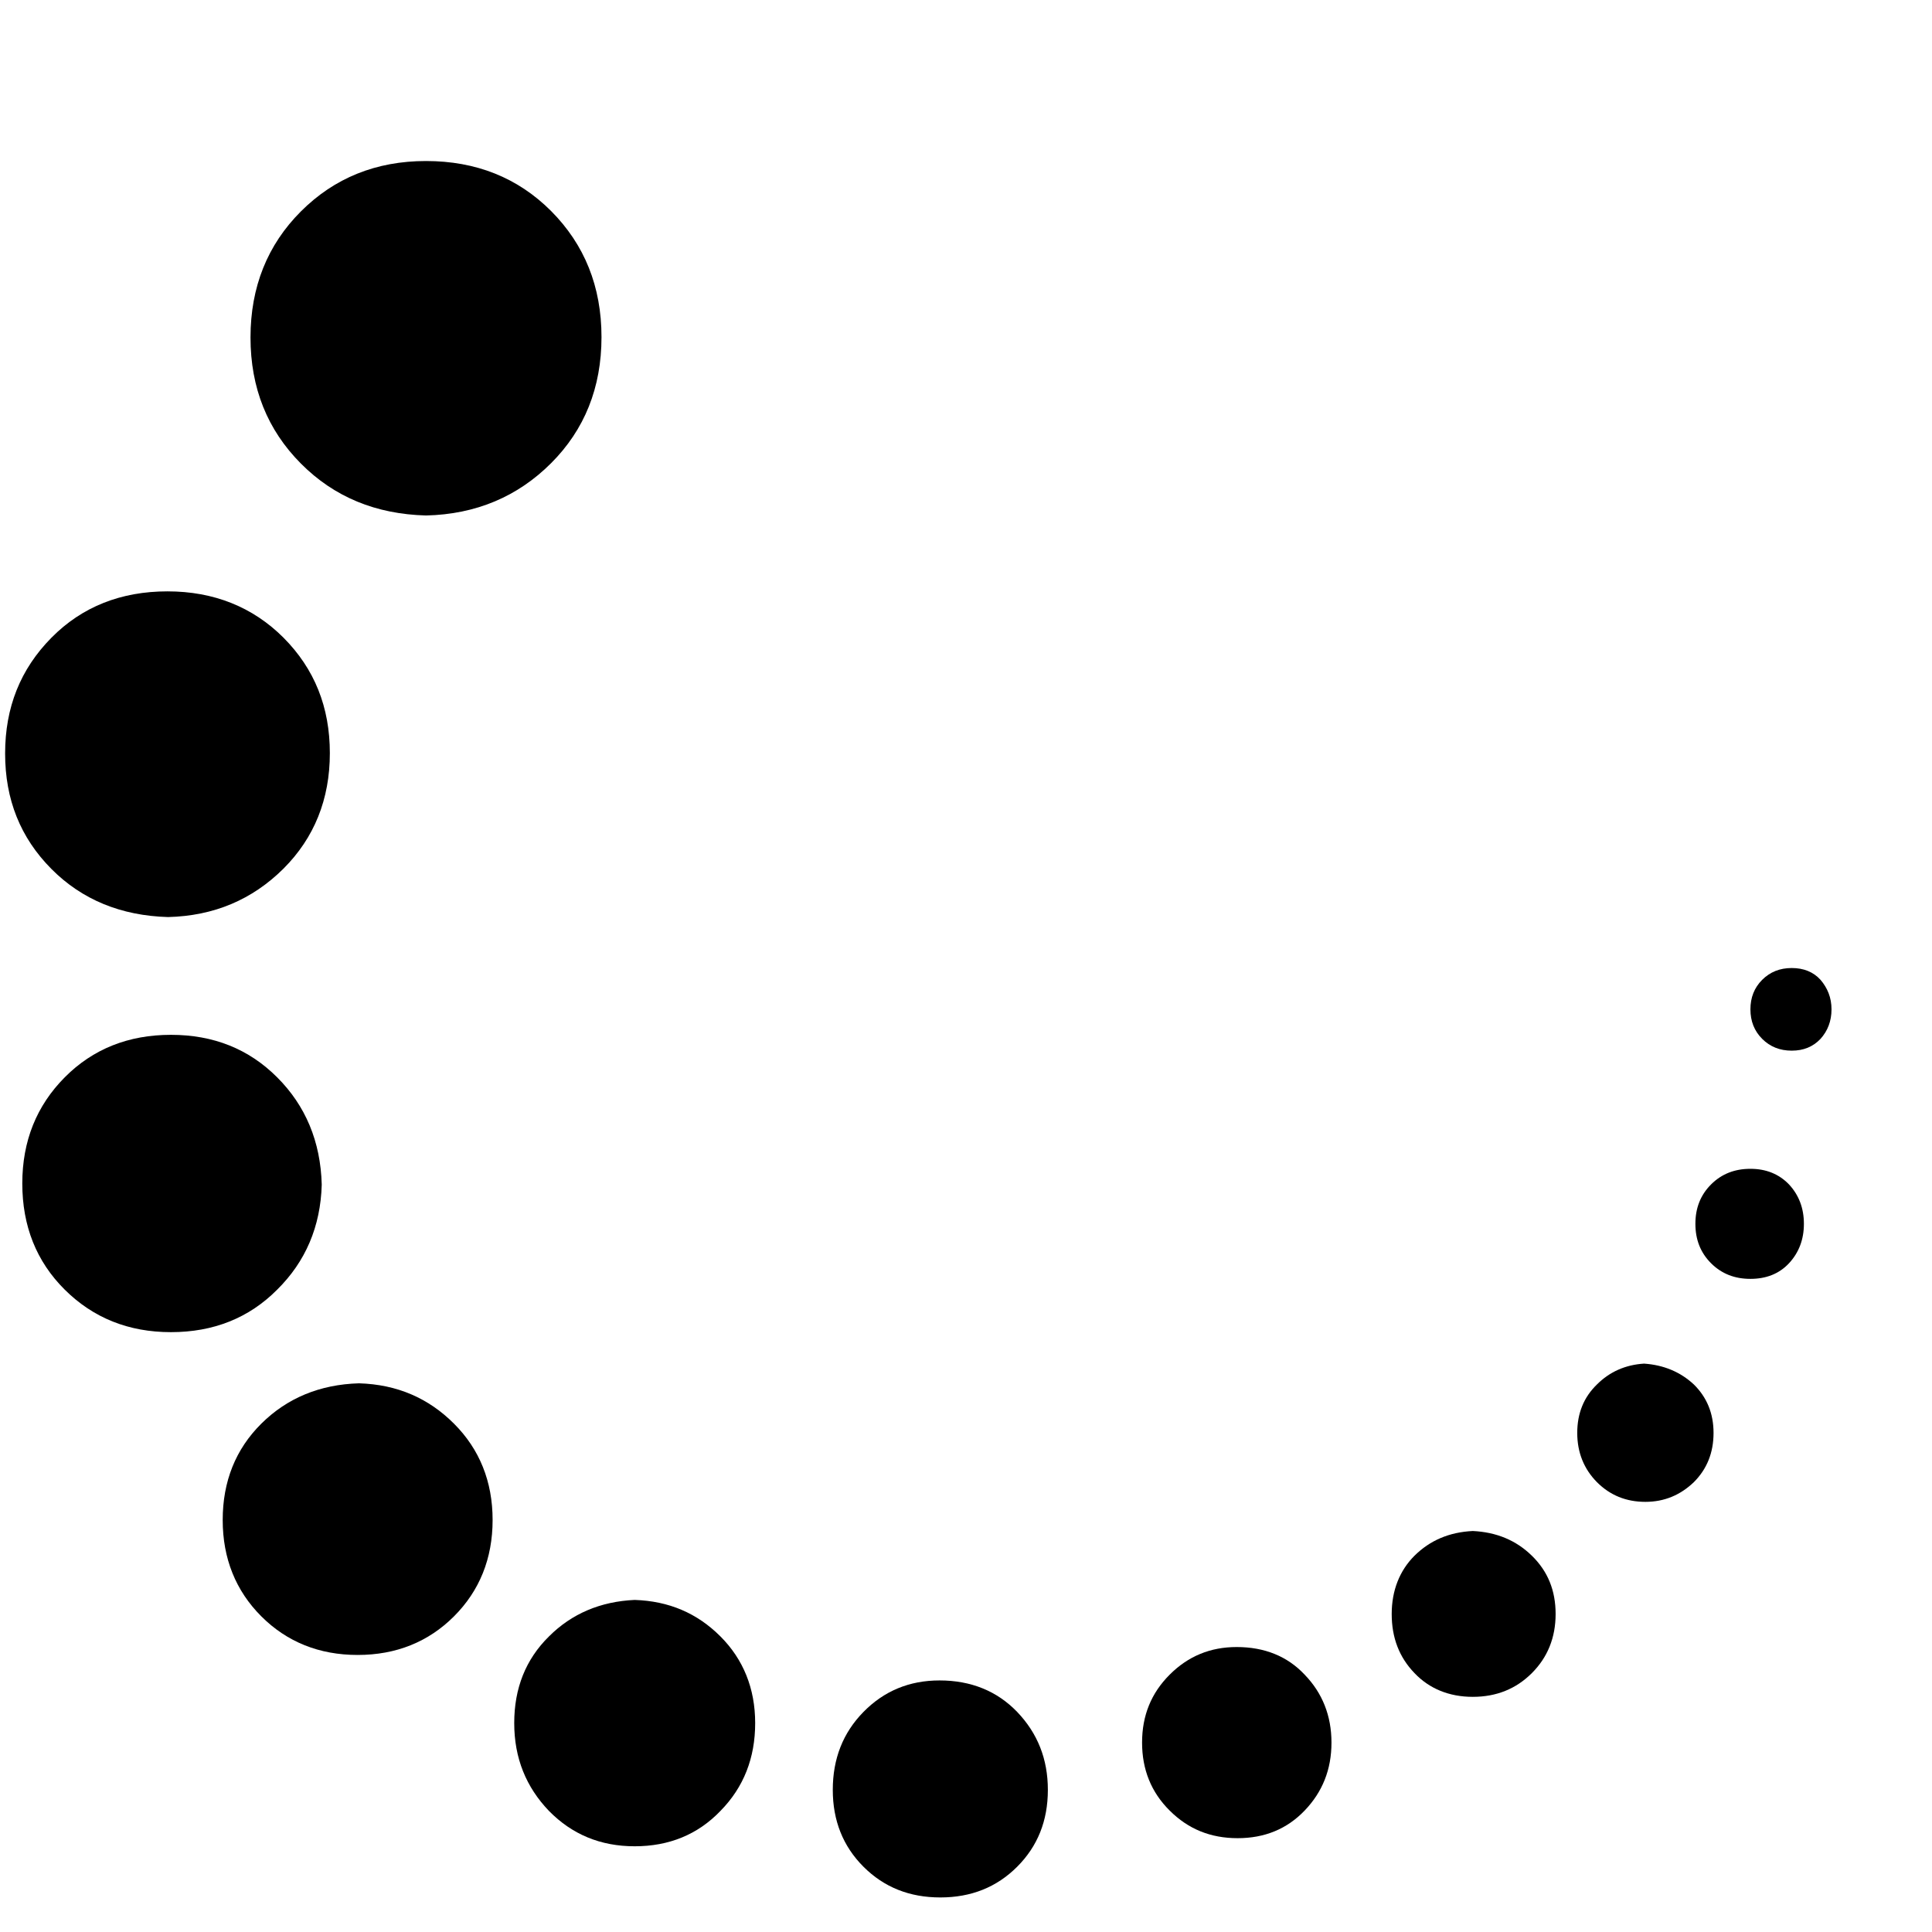 <?xml version="1.0" standalone="no"?><!DOCTYPE svg PUBLIC "-//W3C//DTD SVG 1.1//EN" "http://www.w3.org/Graphics/SVG/1.1/DTD/svg11.dtd"><svg t="1518055956597" class="icon" style="" viewBox="0 0 1024 1024" version="1.1" xmlns="http://www.w3.org/2000/svg" p-id="5398" xmlns:xlink="http://www.w3.org/1999/xlink" width="200" height="200"><defs><style type="text/css"></style></defs><path d="M381.838 867.335c12.075 12.075 18.419 27.526 18.419 45.945s-6.037 33.973-18.419 46.559c-12.075 12.586-27.322 18.726-45.434 18.726s-33.154-6.242-45.434-18.726c-12.075-12.586-18.419-27.936-18.419-46.559 0-18.419 6.037-33.768 18.419-45.945 12.075-12.075 27.322-18.521 45.434-19.34C354.517 848.609 369.457 854.954 381.838 867.335z" p-id="5399"></path><path d="M497.981 890.666c-16.066 0-29.471 5.628-40.317 16.68-10.847 11.051-16.27 24.763-16.27 41.341 0 16.27 5.423 29.88 16.27 40.727 10.847 10.847 24.354 16.27 40.727 16.27s29.88-5.423 40.727-16.27 16.27-24.354 16.27-40.727-5.423-29.982-16.27-41.341C528.475 896.294 514.661 890.666 497.981 890.666z" p-id="5400"></path><path d="M190.28 733.183c-20.875 0.614-38.168 7.879-51.778 21.387-13.61 13.507-20.466 30.596-20.466 51.062s6.958 37.555 20.466 51.062 30.596 20.466 51.062 20.466 37.555-6.958 51.062-20.466c13.507-13.507 20.466-30.596 20.466-51.062s-6.958-37.555-20.466-51.062C227.118 741.062 210.541 733.797 190.28 733.183z" p-id="5401"></path><path d="M225.788 273.217c26.503-0.614 48.606-10.028 66.309-27.731 17.703-17.703 26.708-40.01 26.708-66.82s-9.005-49.015-26.708-66.82c-17.703-17.703-39.806-26.503-66.309-26.503s-48.606 9.005-66.309 26.708-26.708 40.01-26.708 66.82 9.005 49.015 26.708 66.82C177.182 263.496 199.285 272.5 225.788 273.217z" p-id="5402"></path><path d="M89.077 486.06c24.354-0.614 44.615-9.21 61.192-25.684 16.27-16.27 24.559-36.736 24.559-61.192 0-24.354-8.084-44.615-24.559-61.192-16.27-16.27-36.941-24.559-61.499-24.559s-45.229 8.084-61.499 24.559c-16.475 16.68-24.559 36.941-24.559 61.397 0 24.354 8.084 44.615 24.559 61.192C43.438 476.85 64.109 485.343 89.077 486.06z" p-id="5403"></path><path d="M170.53 627.887c-0.614-22.922-8.596-41.852-23.638-56.895s-33.768-22.512-56.281-22.512-41.341 7.47-56.281 22.512-22.512 33.768-22.512 56.281 7.47 41.341 22.512 56.281 33.768 22.512 56.281 22.512 41.341-7.47 56.281-22.512C161.935 668.716 169.916 650.092 170.53 627.887z" p-id="5404"></path><path d="M964.905 519.316c-3.786-4.195-9.005-6.242-15.247-6.242s-11.461 2.047-15.656 6.242c-4.195 4.195-6.242 9.414-6.242 15.656s2.047 11.461 6.242 15.656 9.414 6.242 15.656 6.242c6.242 0 11.256-2.047 15.247-6.242 3.786-4.195 5.833-9.414 5.833-15.656S968.589 523.614 964.905 519.316z" p-id="5405"></path><path d="M927.76 619.496c-8.289 0-15.247 2.661-20.875 8.289s-8.289 12.586-8.289 20.875 2.661 15.247 8.289 20.875 12.586 8.289 20.875 8.289 15.247-2.661 20.466-8.289 7.879-12.586 7.879-20.875-2.661-15.247-7.879-20.875C942.905 622.259 936.049 619.496 927.76 619.496z" p-id="5406"></path><path d="M780.612 811.464c-12.586 0.614-22.717 5.014-30.903 13.098-7.879 7.879-12.075 18.419-12.075 30.903 0 12.586 3.991 22.922 12.075 31.312 7.879 8.289 18.419 12.586 30.903 12.586s22.922-4.195 31.312-12.586c8.289-8.289 12.586-18.726 12.586-31.312s-4.195-22.717-12.586-30.903C803.534 816.376 793.198 812.078 780.612 811.464z" p-id="5407"></path><path d="M655.464 872.963c-13.917 0-25.684 4.809-35.508 14.633-9.824 9.824-14.633 21.694-14.633 36.02 0 14.224 4.809 26.298 14.633 36.02 9.824 9.824 21.694 14.633 36.02 14.633 14.224 0 26.094-4.809 35.508-14.633 9.414-9.824 14.224-21.694 14.224-36.02 0-14.224-4.809-26.298-14.224-36.02C682.274 877.773 670.097 872.963 655.464 872.963z" p-id="5408"></path><path d="M871.377 722.745c-9.824 0.614-18.214 4.298-24.968 11.051-6.958 6.754-10.437 15.247-10.437 25.684s3.581 19.135 10.437 26.094c6.958 6.958 15.452 10.437 25.684 10.437 10.028 0 18.521-3.581 25.684-10.437 6.958-6.958 10.437-15.656 10.437-26.094s-3.581-18.931-10.437-25.684C890.615 727.145 881.815 723.462 871.377 722.745z" p-id="5409"></path></svg>